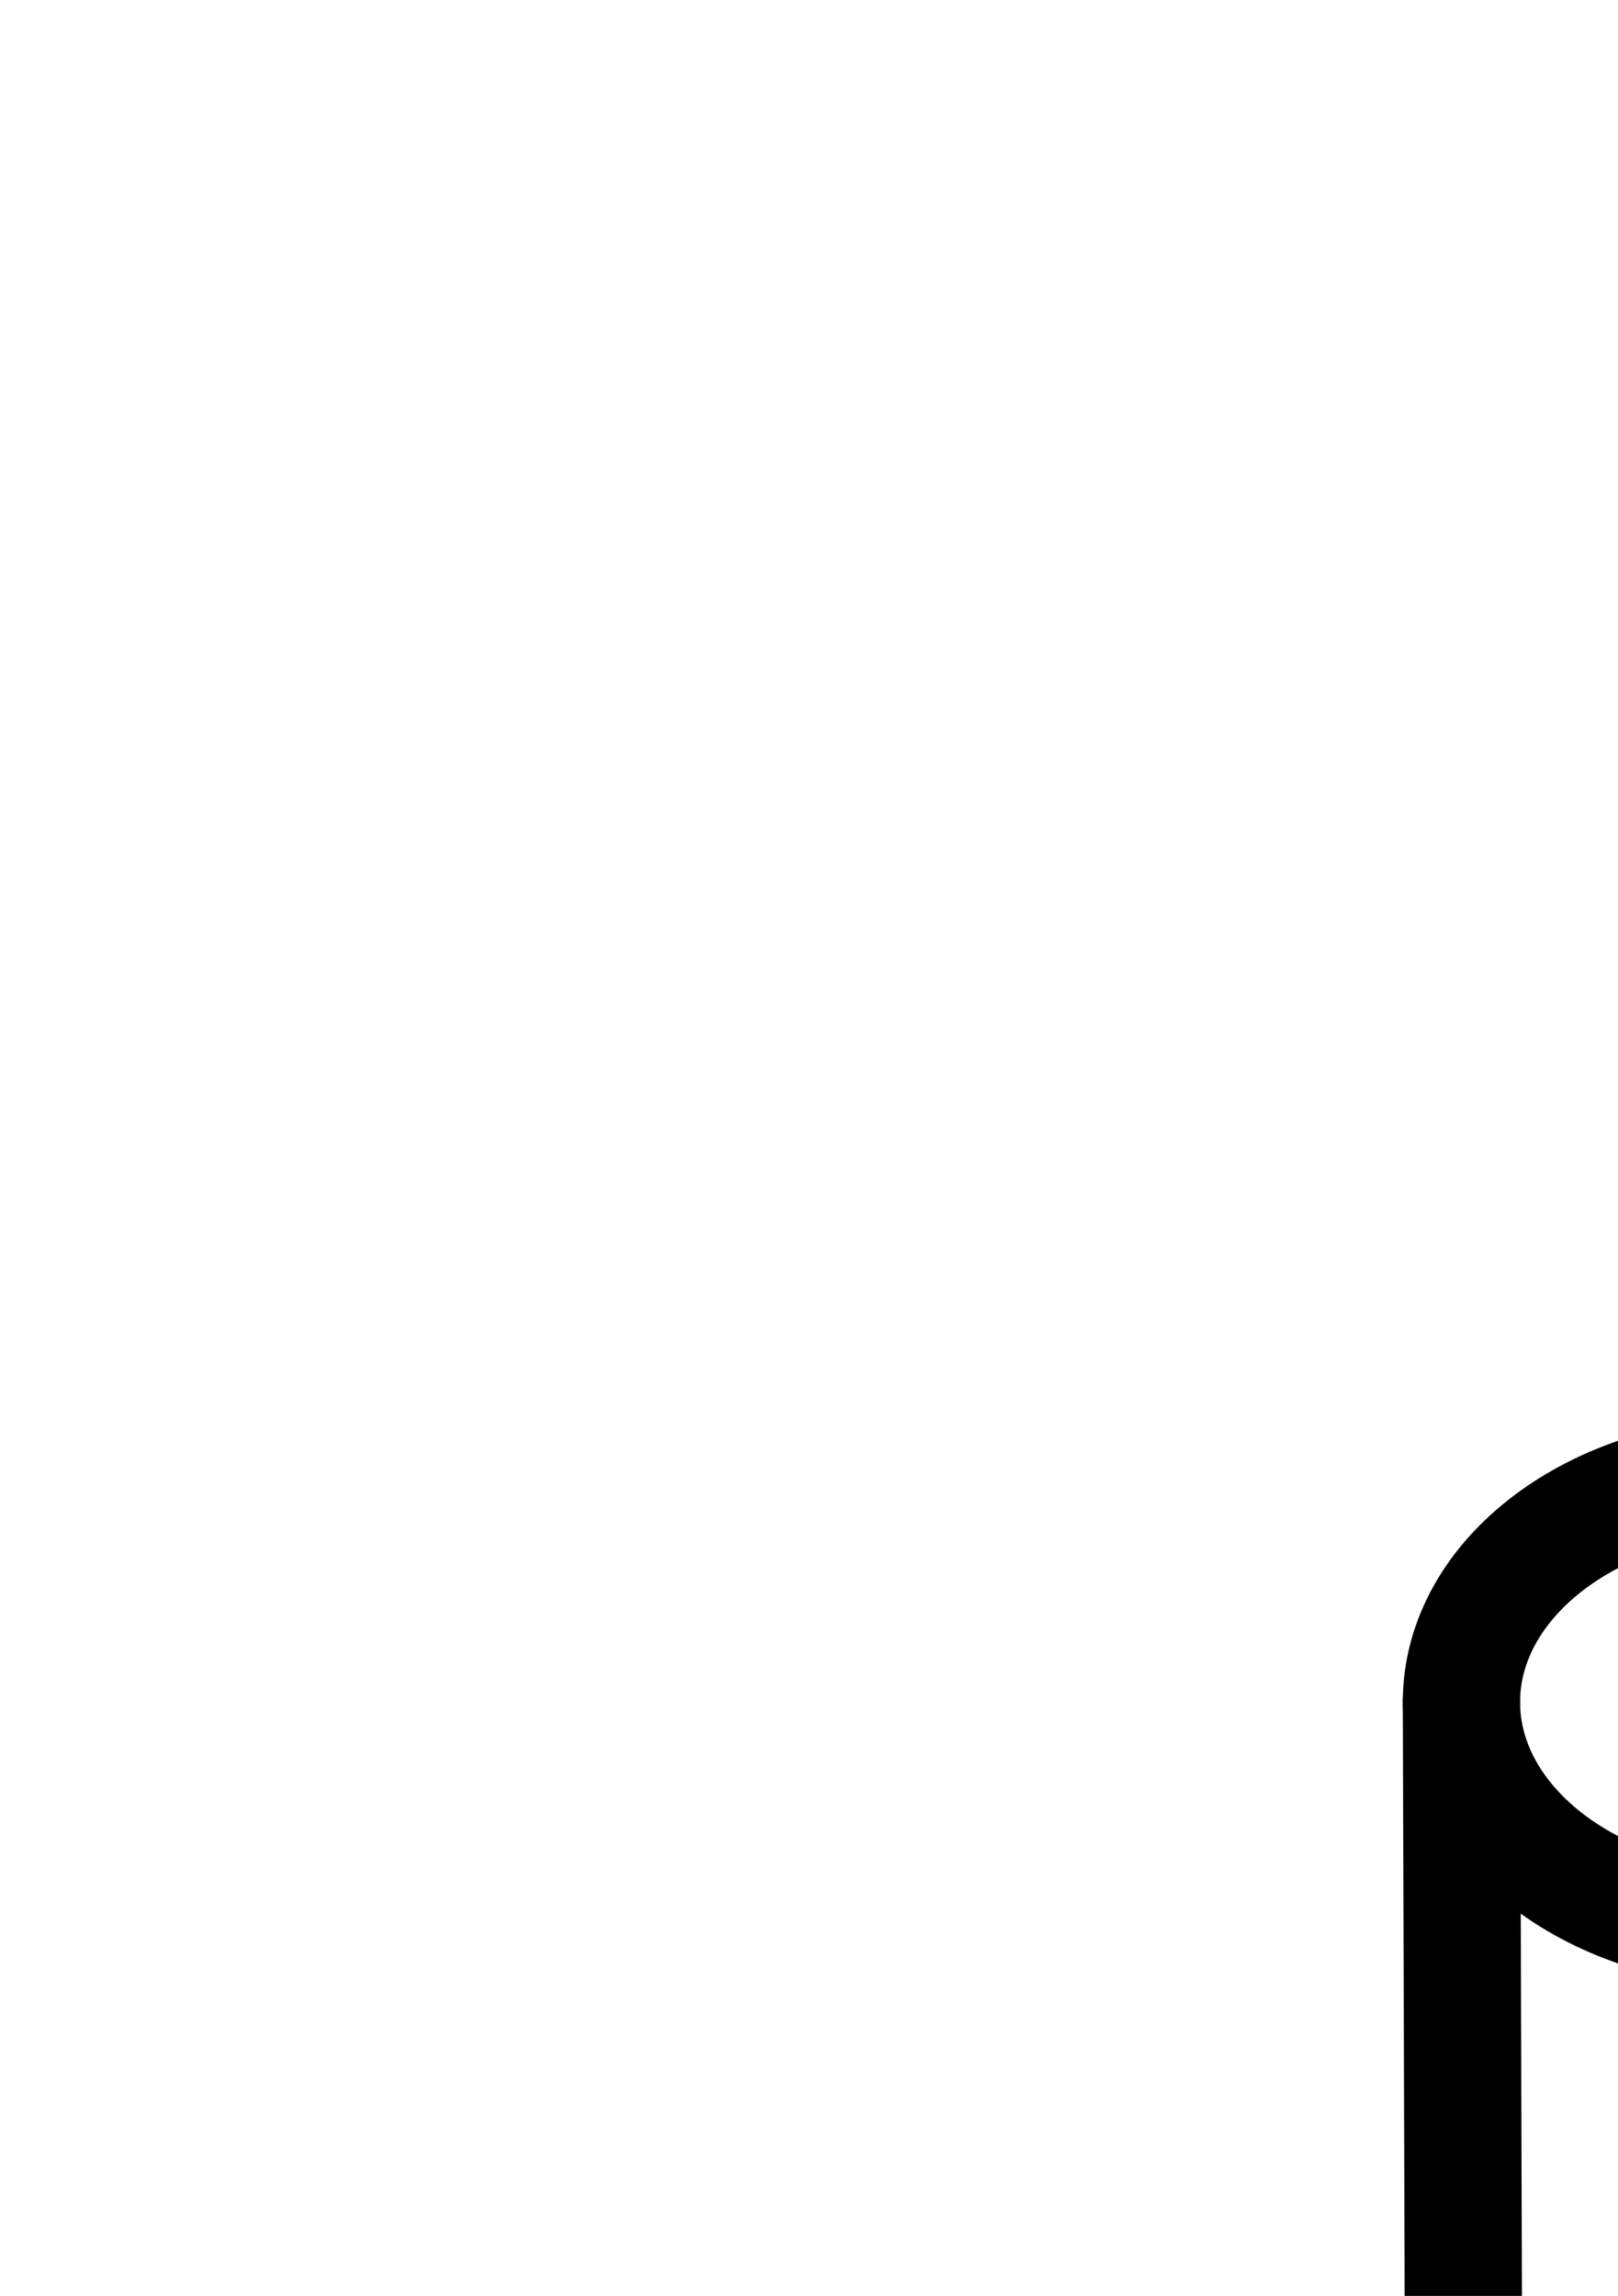 <?xml version="1.0" encoding="UTF-8" standalone="no"?>
<!-- Created with Inkscape (http://www.inkscape.org/) -->

<svg
   version="1.1"
   id="svg1"
   width="364.2"
   height="516.56"
   viewBox="0 0 364.2 516.56"
   sodipodi:docname="VinumSublimatum.pdf"
   xmlns:inkscape="http://www.inkscape.org/namespaces/inkscape"
   xmlns:sodipodi="http://sodipodi.sourceforge.net/DTD/sodipodi-0.dtd"
   xmlns="http://www.w3.org/2000/svg"
   xmlns:svg="http://www.w3.org/2000/svg">
  <defs
     id="defs1">
    <clipPath
       clipPathUnits="userSpaceOnUse"
       id="clipPath2">
      <path
         d="M 0,0.16 V 1122.56 H 793.6 V 0.16 Z"
         transform="translate(-464.8,-382.96)"
         clip-rule="evenodd"
         id="path2" />
    </clipPath>
    <clipPath
       clipPathUnits="userSpaceOnUse"
       id="clipPath4">
      <path
         d="M 0,0.16 V 1122.56 H 793.6 V 0.16 Z"
         transform="translate(-329.28,-536.64)"
         clip-rule="evenodd"
         id="path4" />
    </clipPath>
    <clipPath
       clipPathUnits="userSpaceOnUse"
       id="clipPath6">
      <path
         d="M 0,0.16 V 1122.56 H 793.6 V 0.16 Z"
         clip-rule="evenodd"
         id="path6" />
    </clipPath>
    <clipPath
       clipPathUnits="userSpaceOnUse"
       id="clipPath8">
      <path
         d="M 0,0.16 V 1122.56 H 793.6 V 0.16 Z"
         clip-rule="evenodd"
         id="path8" />
    </clipPath>
  </defs>
  <sodipodi:namedview
     id="namedview1"
     pagecolor="#505050"
     bordercolor="#eeeeee"
     borderopacity="1"
     inkscape:showpageshadow="0"
     inkscape:pageopacity="0"
     inkscape:pagecheckerboard="0"
     inkscape:deskcolor="#505050">
    <inkscape:page
       x="0"
       y="0"
       inkscape:label="1"
       id="page1"
       width="364.2"
       height="516.56"
       margin="0"
       bleed="0" />
  </sodipodi:namedview>
  <g
     id="g1"
     inkscape:groupmode="layer"
     inkscape:label="1">
    <path
       id="path1"
       d="M 0,0 C 0,-28.14 -30.4,-50.96 -67.92,-50.96 -105.44,-50.96 -135.84,-28.14 -135.84,0 c 0,28.14 30.4,50.96 67.92,50.96 C -30.4,50.96 0,28.14 0,0 Z"
       style="fill:none;stroke:#000000;stroke-width:26.4;stroke-linecap:round;stroke-linejoin:round;stroke-miterlimit:10;stroke-dasharray:none;stroke-opacity:1"
       transform="translate(464.8,382.96)"
       clip-path="url(#clipPath2)" />
    <path
       id="path3"
       d="m 0,0 -6.4,4 -6.24,4.32 -5.92,4.64 -5.76,4.96 -5.44,5.44 -5.28,5.44 -4.8,5.92 -4.48,6.08 -4.16,6.4 -3.68,6.56 -3.52,6.88 -2.88,7.04 -2.72,7.04 -2.24,7.2 -1.76,7.52 -1.44,7.36 L -67.68,104.32 -68.16,112 -68.32,119.52 l 0.32,7.68 0.64,7.52 1.12,7.52 1.6,7.36 1.92,7.36 2.4,7.2 2.88,7.2 3.04,6.88 3.52,6.72 4,6.4 4.32,6.4 4.64,5.92 4.96,5.76 5.12,5.6 5.6,5.12 5.92,4.8 6.08,4.64 6.4,4.16 6.56,3.84 6.72,3.36 6.88,3.04 7.2,2.72 7.2,2.24 7.36,1.92 7.52,1.44 7.52,0.96 7.52,0.64 7.68,0.16 7.52,-0.32 7.68,-0.64 7.52,-1.12 7.36,-1.44 7.36,-2.08 7.2,-2.24 7.2,-2.72 6.88,-3.2 6.72,-3.52 6.56,-3.84 6.24,-4.32 6.08,-4.48 5.76,-4.96 5.6,-5.28 5.12,-5.44 4.96,-5.92 4.48,-6.08 4.32,-6.24 3.84,-6.56 3.36,-6.72 3.2,-7.04 2.72,-7.04 2.24,-7.2 1.92,-7.36 1.44,-7.52 1.12,-7.52 0.64,-7.52 0.16,-7.68 -0.16,-7.52 -0.64,-7.68 -1.12,-7.52 L 200.16,88 l -1.92,-7.36 -2.4,-7.36 -2.56,-7.04 -3.2,-6.88 -3.36,-6.88 -4,-6.4 L 178.56,39.68 174.08,33.6 169.12,27.84 164,22.24 158.4,16.96 152.64,12.16 146.56,7.36"
       style="fill:none;stroke:#000000;stroke-width:26.4;stroke-linecap:round;stroke-linejoin:round;stroke-miterlimit:10;stroke-dasharray:none;stroke-opacity:1"
       transform="translate(329.28,536.64)"
       clip-path="url(#clipPath4)" />
    <path
       id="path5"
       d="M 329.44,536.8 328.96,382.88"
       style="fill:none;stroke:#000000;stroke-width:26.4;stroke-linecap:round;stroke-linejoin:round;stroke-miterlimit:10;stroke-dasharray:none;stroke-opacity:1"
       transform="translate(0,-5.8666666e-5)"
       clip-path="url(#clipPath6)" />
    <path
       id="path7"
       d="M 473.76,543.68 472.8,383.84"
       style="fill:none;stroke:#000000;stroke-width:26.4;stroke-linecap:round;stroke-linejoin:round;stroke-miterlimit:10;stroke-dasharray:none;stroke-opacity:1"
       transform="translate(0,-5.8666666e-5)"
       clip-path="url(#clipPath8)" />
  </g>
</svg>
